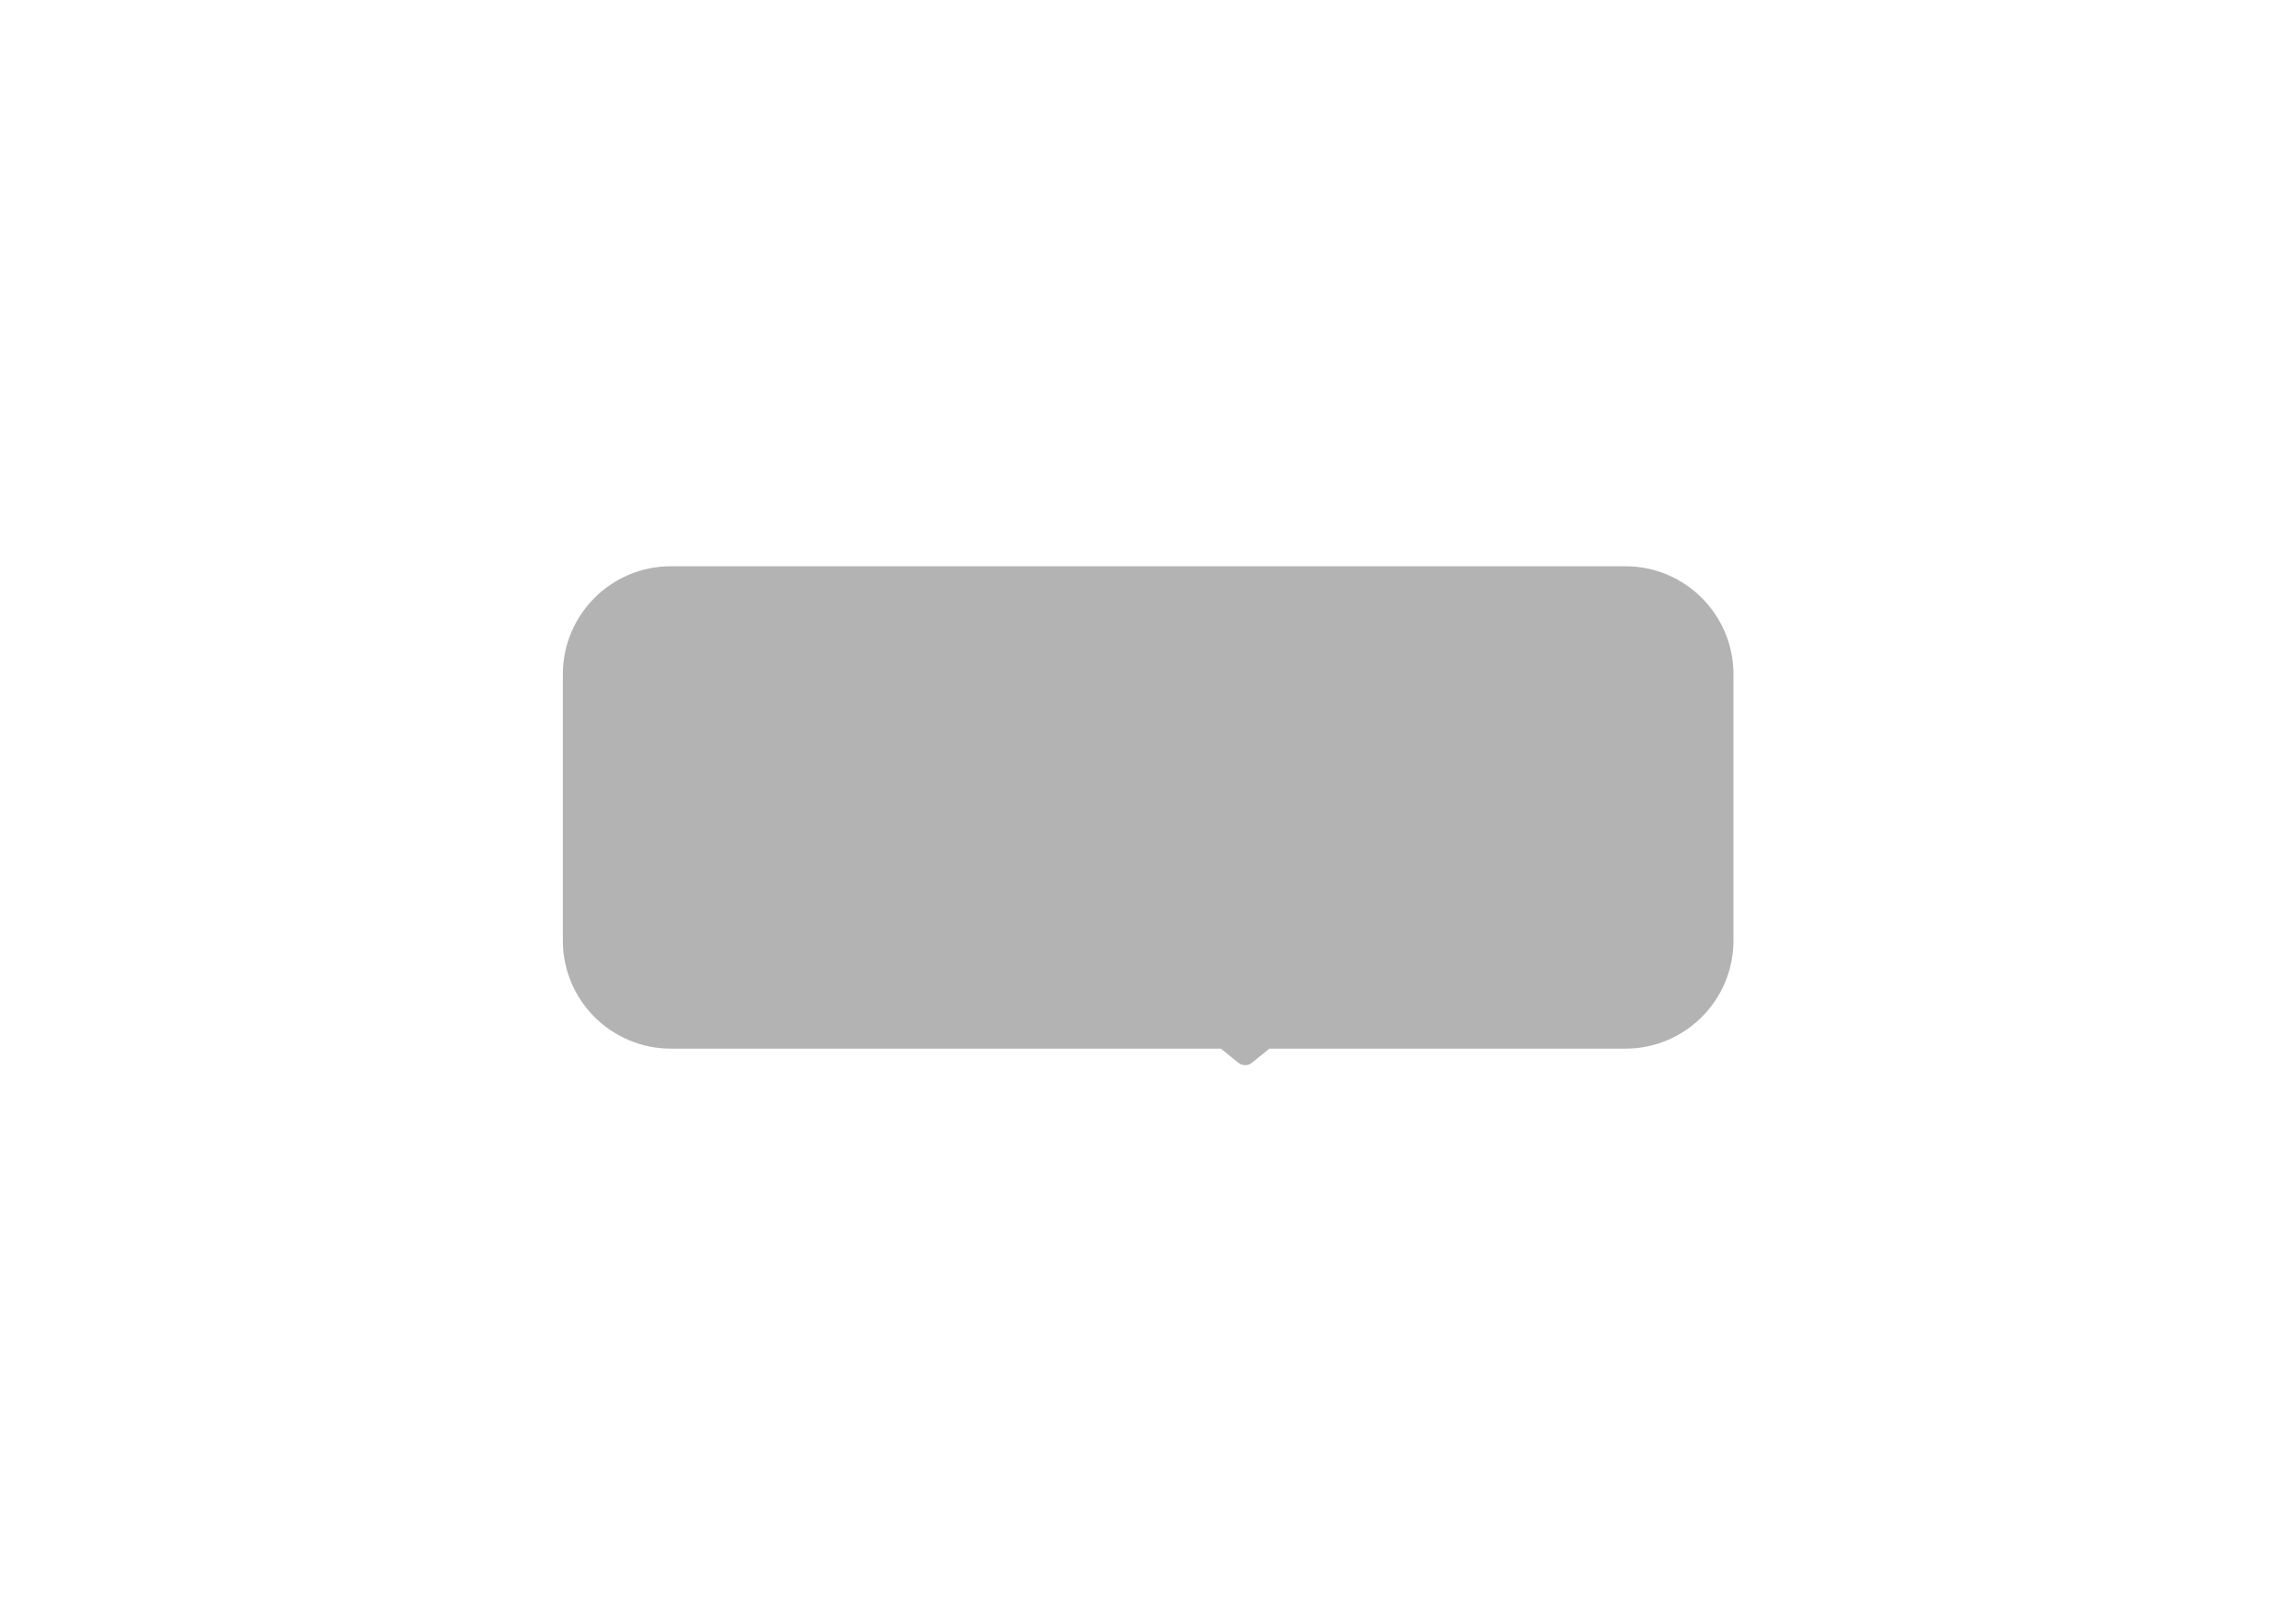 <svg width="85" height="60" viewBox="0 0 85 60" fill="none" xmlns="http://www.w3.org/2000/svg">
<g opacity="0.3" filter="url(#filter0_f_1_107)">
<path fill-rule="evenodd" clip-rule="evenodd" d="M24.837 20.963H60.173C62.383 20.963 64.174 22.754 64.174 24.963V34.821C64.174 37.03 62.383 38.821 60.173 38.821H46.996L46.348 39.344C46.201 39.463 45.992 39.463 45.845 39.344L45.197 38.821H24.837C22.628 38.821 20.837 37.03 20.837 34.821V24.963C20.837 22.754 22.628 20.963 24.837 20.963Z" fill="black"/>
</g>
<defs>
<filter id="filter0_f_1_107" x="0.837" y="0.963" width="83.336" height="58.471" filterUnits="userSpaceOnUse" color-interpolation-filters="sRGB">
<feFlood flood-opacity="0" result="BackgroundImageFix"/>
<feBlend mode="normal" in="SourceGraphic" in2="BackgroundImageFix" result="shape"/>
<feGaussianBlur stdDeviation="10" result="effect1_foregroundBlur_1_107"/>
</filter>
</defs>
</svg>
